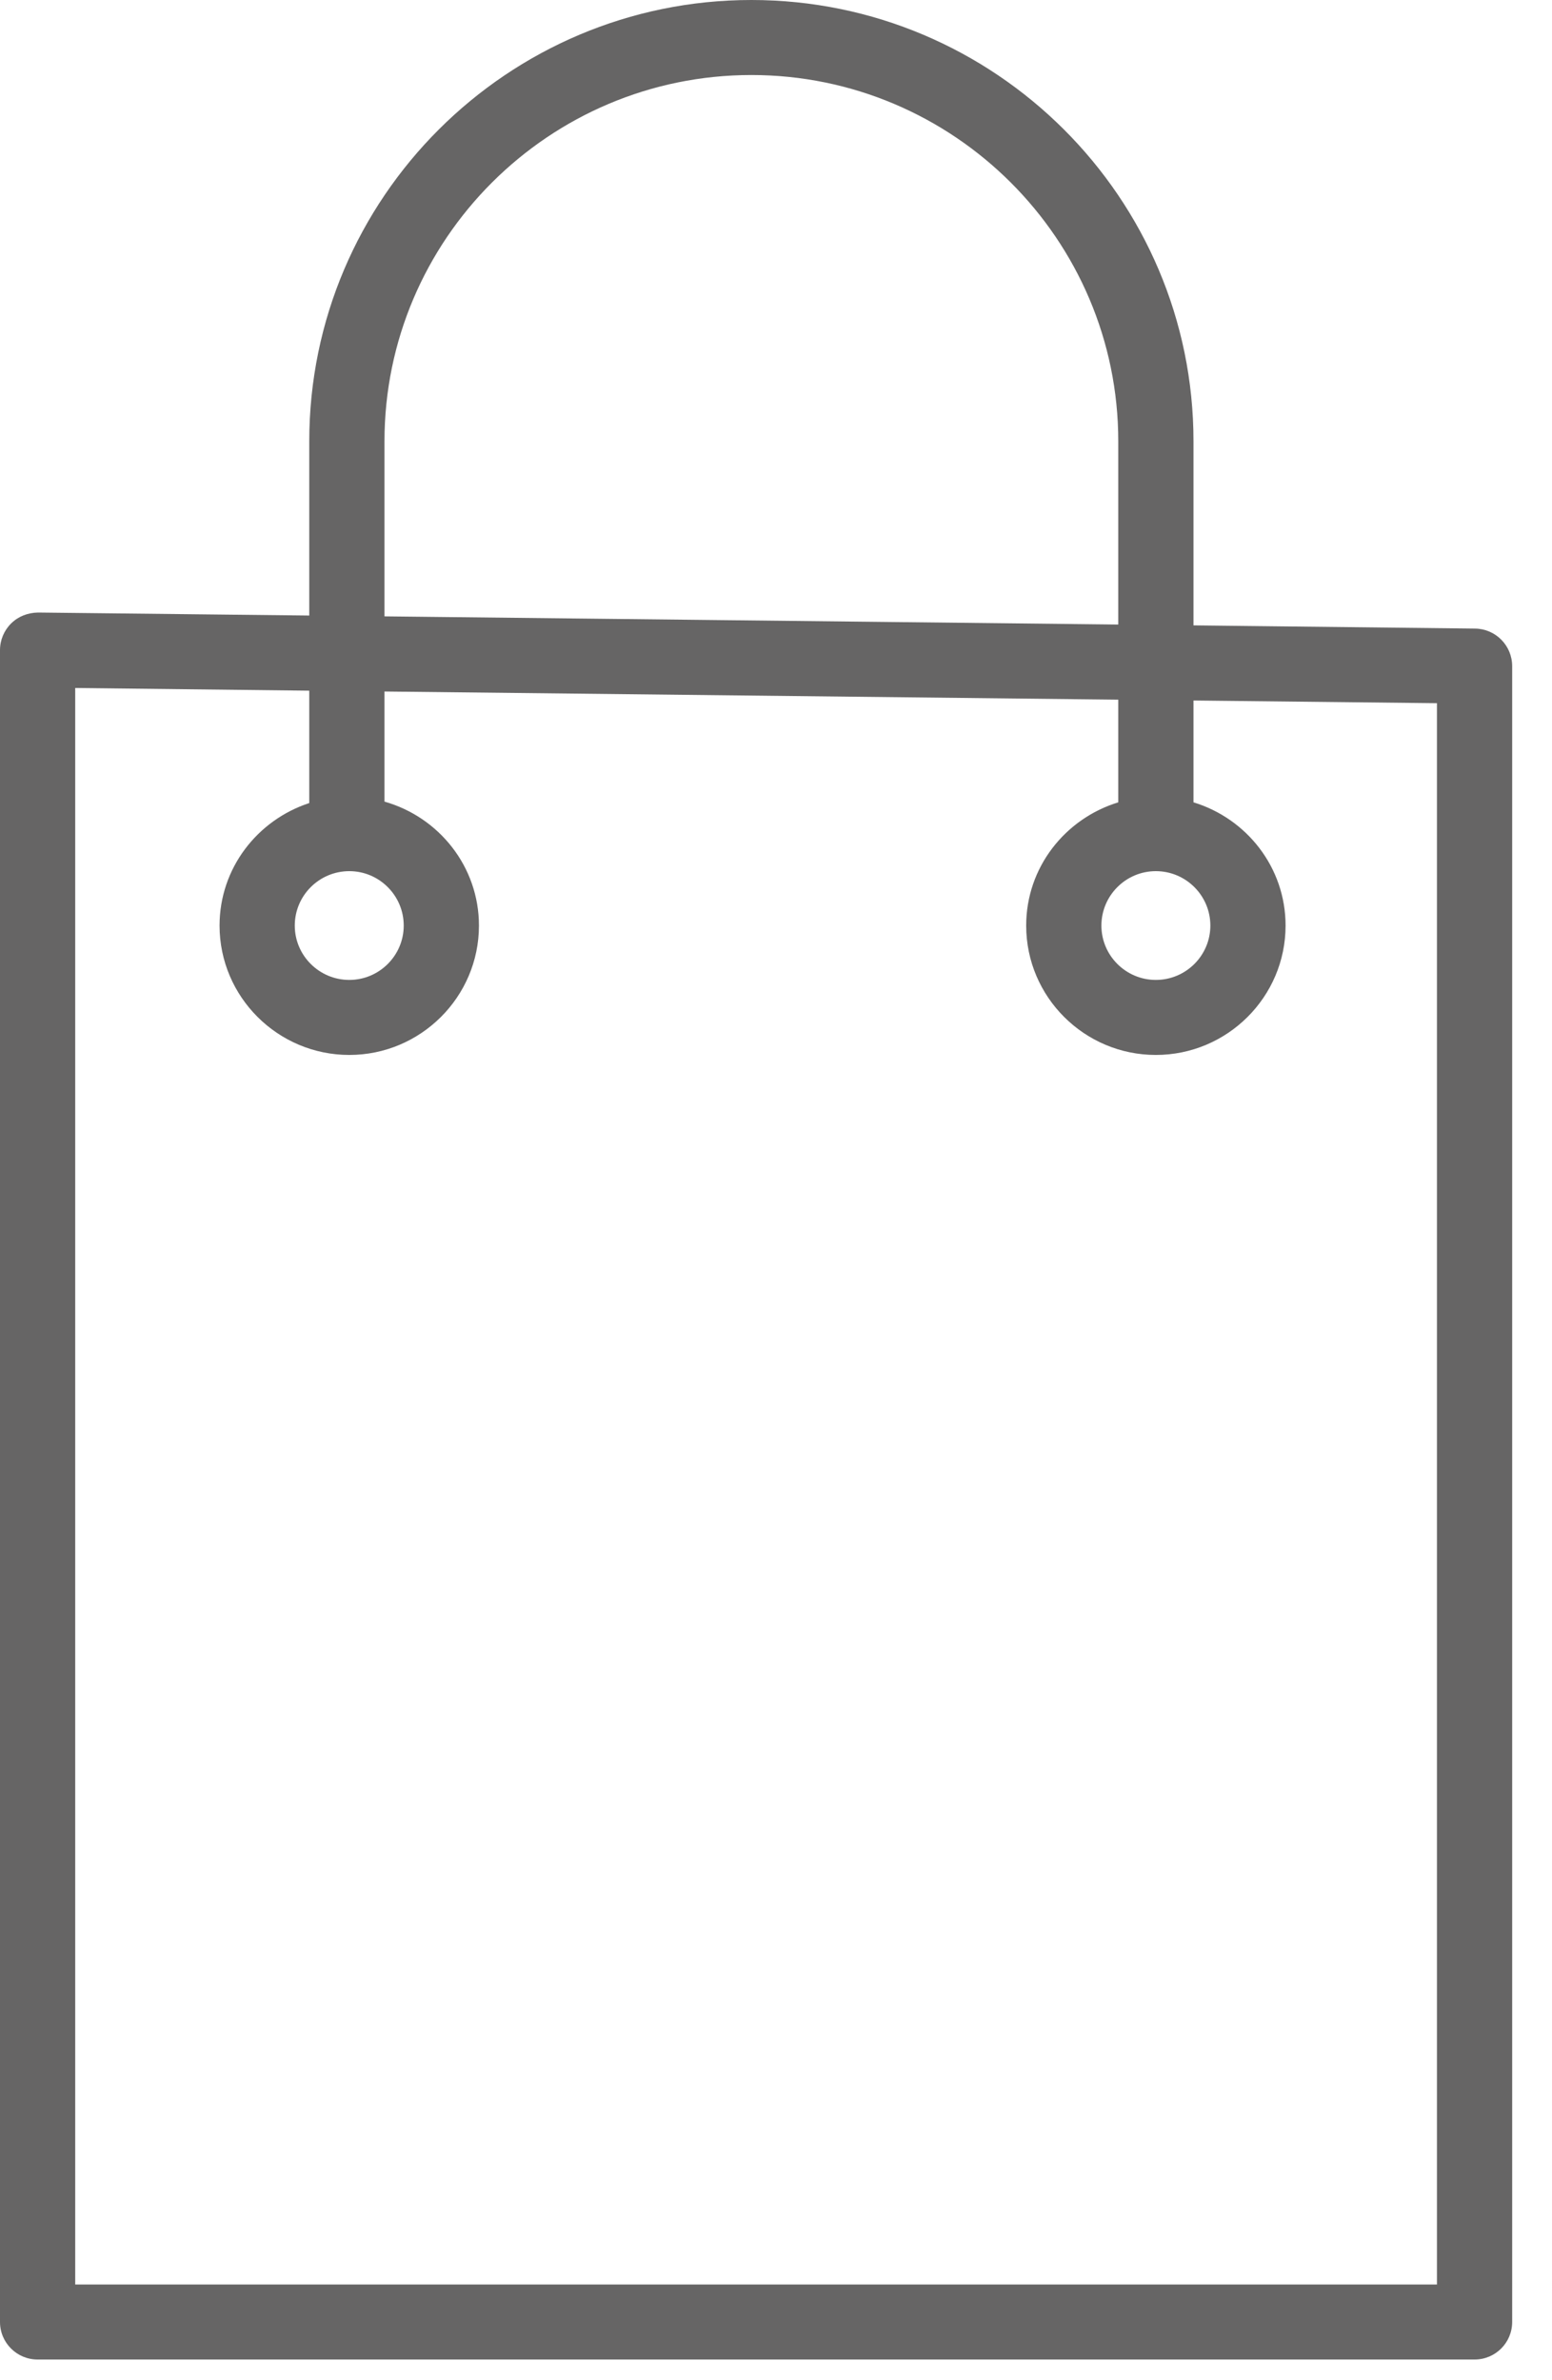 <svg width="15" height="23" viewBox="0 0 15 23" fill="none" xmlns="http://www.w3.org/2000/svg">
<path d="M14.256 6.074L11.535 6.043V4.264C11.535 1.913 9.618 0 7.262 0C4.906 0 2.989 1.913 2.989 4.264V5.948L0.367 5.919C0.268 5.921 0.177 5.956 0.108 6.024C0.039 6.092 0 6.185 0 6.282V22.437C0 22.638 0.163 22.8 0.363 22.8H14.252C14.453 22.8 14.615 22.638 14.615 22.437V6.437C14.615 6.238 14.455 6.076 14.256 6.074ZM3.716 4.264C3.716 2.313 5.307 0.725 7.262 0.725C9.217 0.725 10.808 2.313 10.808 4.264V6.035L3.716 5.956V4.264ZM13.888 22.075H0.727V6.648L2.989 6.674V7.76C2.488 7.924 2.122 8.389 2.122 8.944C2.122 9.633 2.685 10.194 3.376 10.194C4.066 10.194 4.629 9.633 4.629 8.944C4.629 8.373 4.241 7.895 3.716 7.746V6.682L10.808 6.761V7.753C10.295 7.91 9.918 8.381 9.918 8.944C9.918 9.633 10.48 10.194 11.171 10.194C11.862 10.194 12.425 9.633 12.425 8.944C12.425 8.381 12.048 7.909 11.535 7.753V6.769L13.888 6.795V22.075H13.888ZM3.376 8.418C3.666 8.418 3.902 8.654 3.902 8.944C3.902 9.233 3.666 9.469 3.376 9.469C3.085 9.469 2.849 9.233 2.849 8.944C2.849 8.654 3.085 8.418 3.376 8.418ZM11.171 8.418C11.462 8.418 11.698 8.654 11.698 8.944C11.698 9.233 11.462 9.469 11.171 9.469C10.881 9.469 10.645 9.233 10.645 8.944C10.645 8.654 10.881 8.418 11.171 8.418Z" fill="#666565"/>
</svg>

